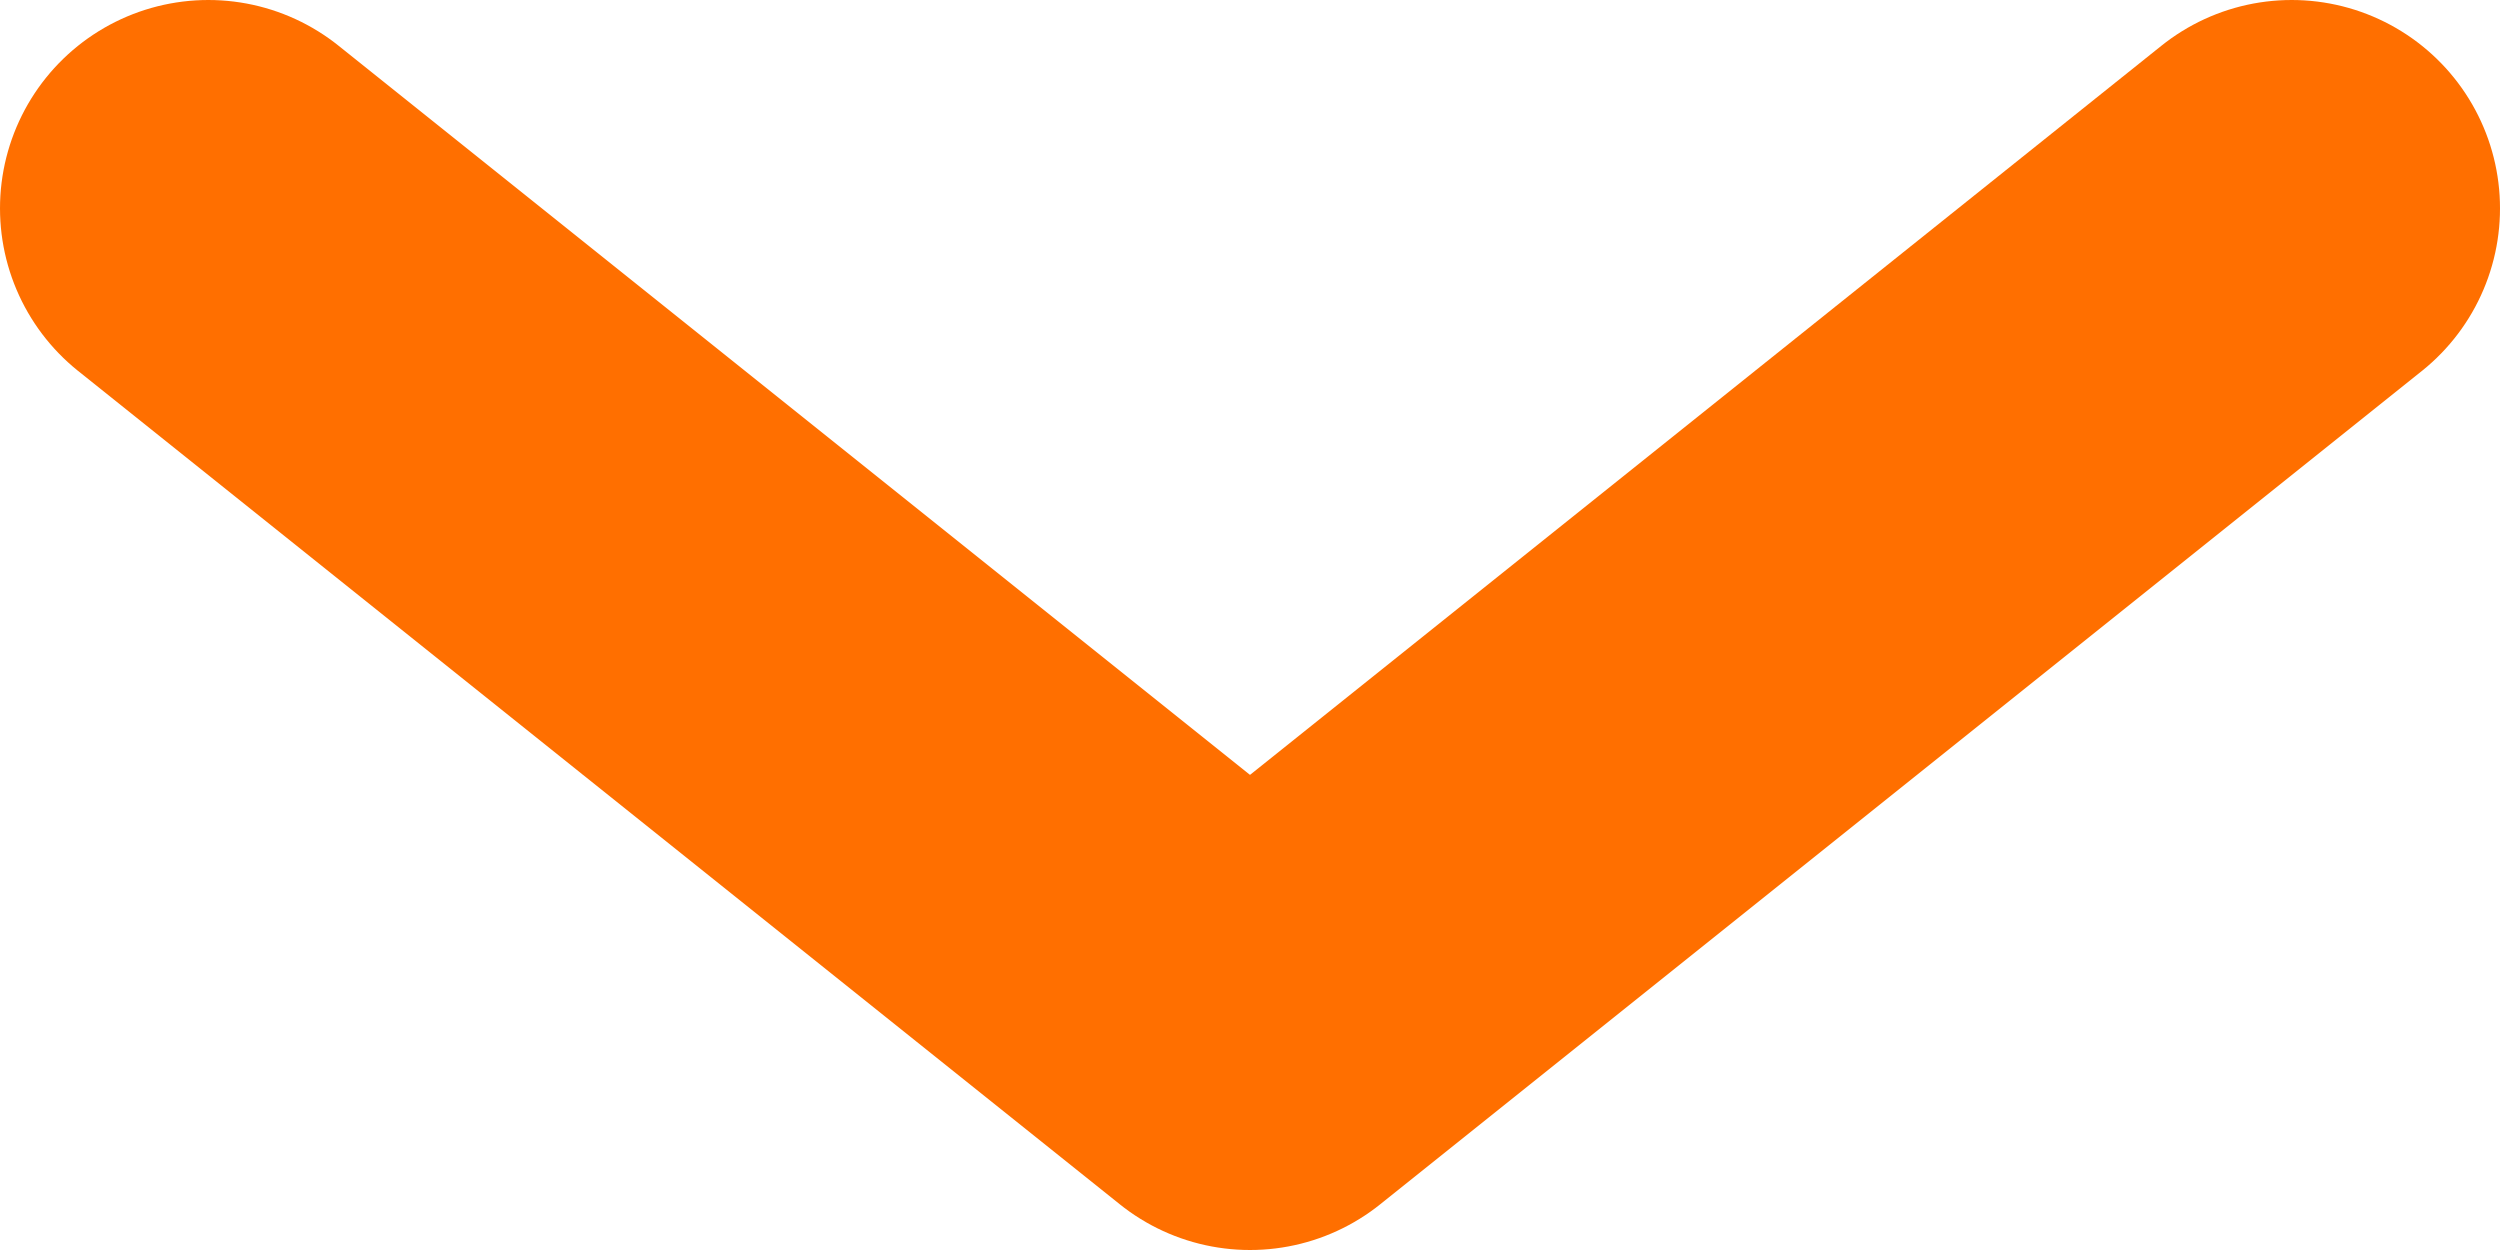 <svg width="12" height="6" viewBox="0 0 12 6" fill="none" xmlns="http://www.w3.org/2000/svg">
<path d="M1 1L6 5L11 1" stroke="#FF6F00" stroke-width="2" stroke-linecap="round" stroke-linejoin="round"/>
</svg>

